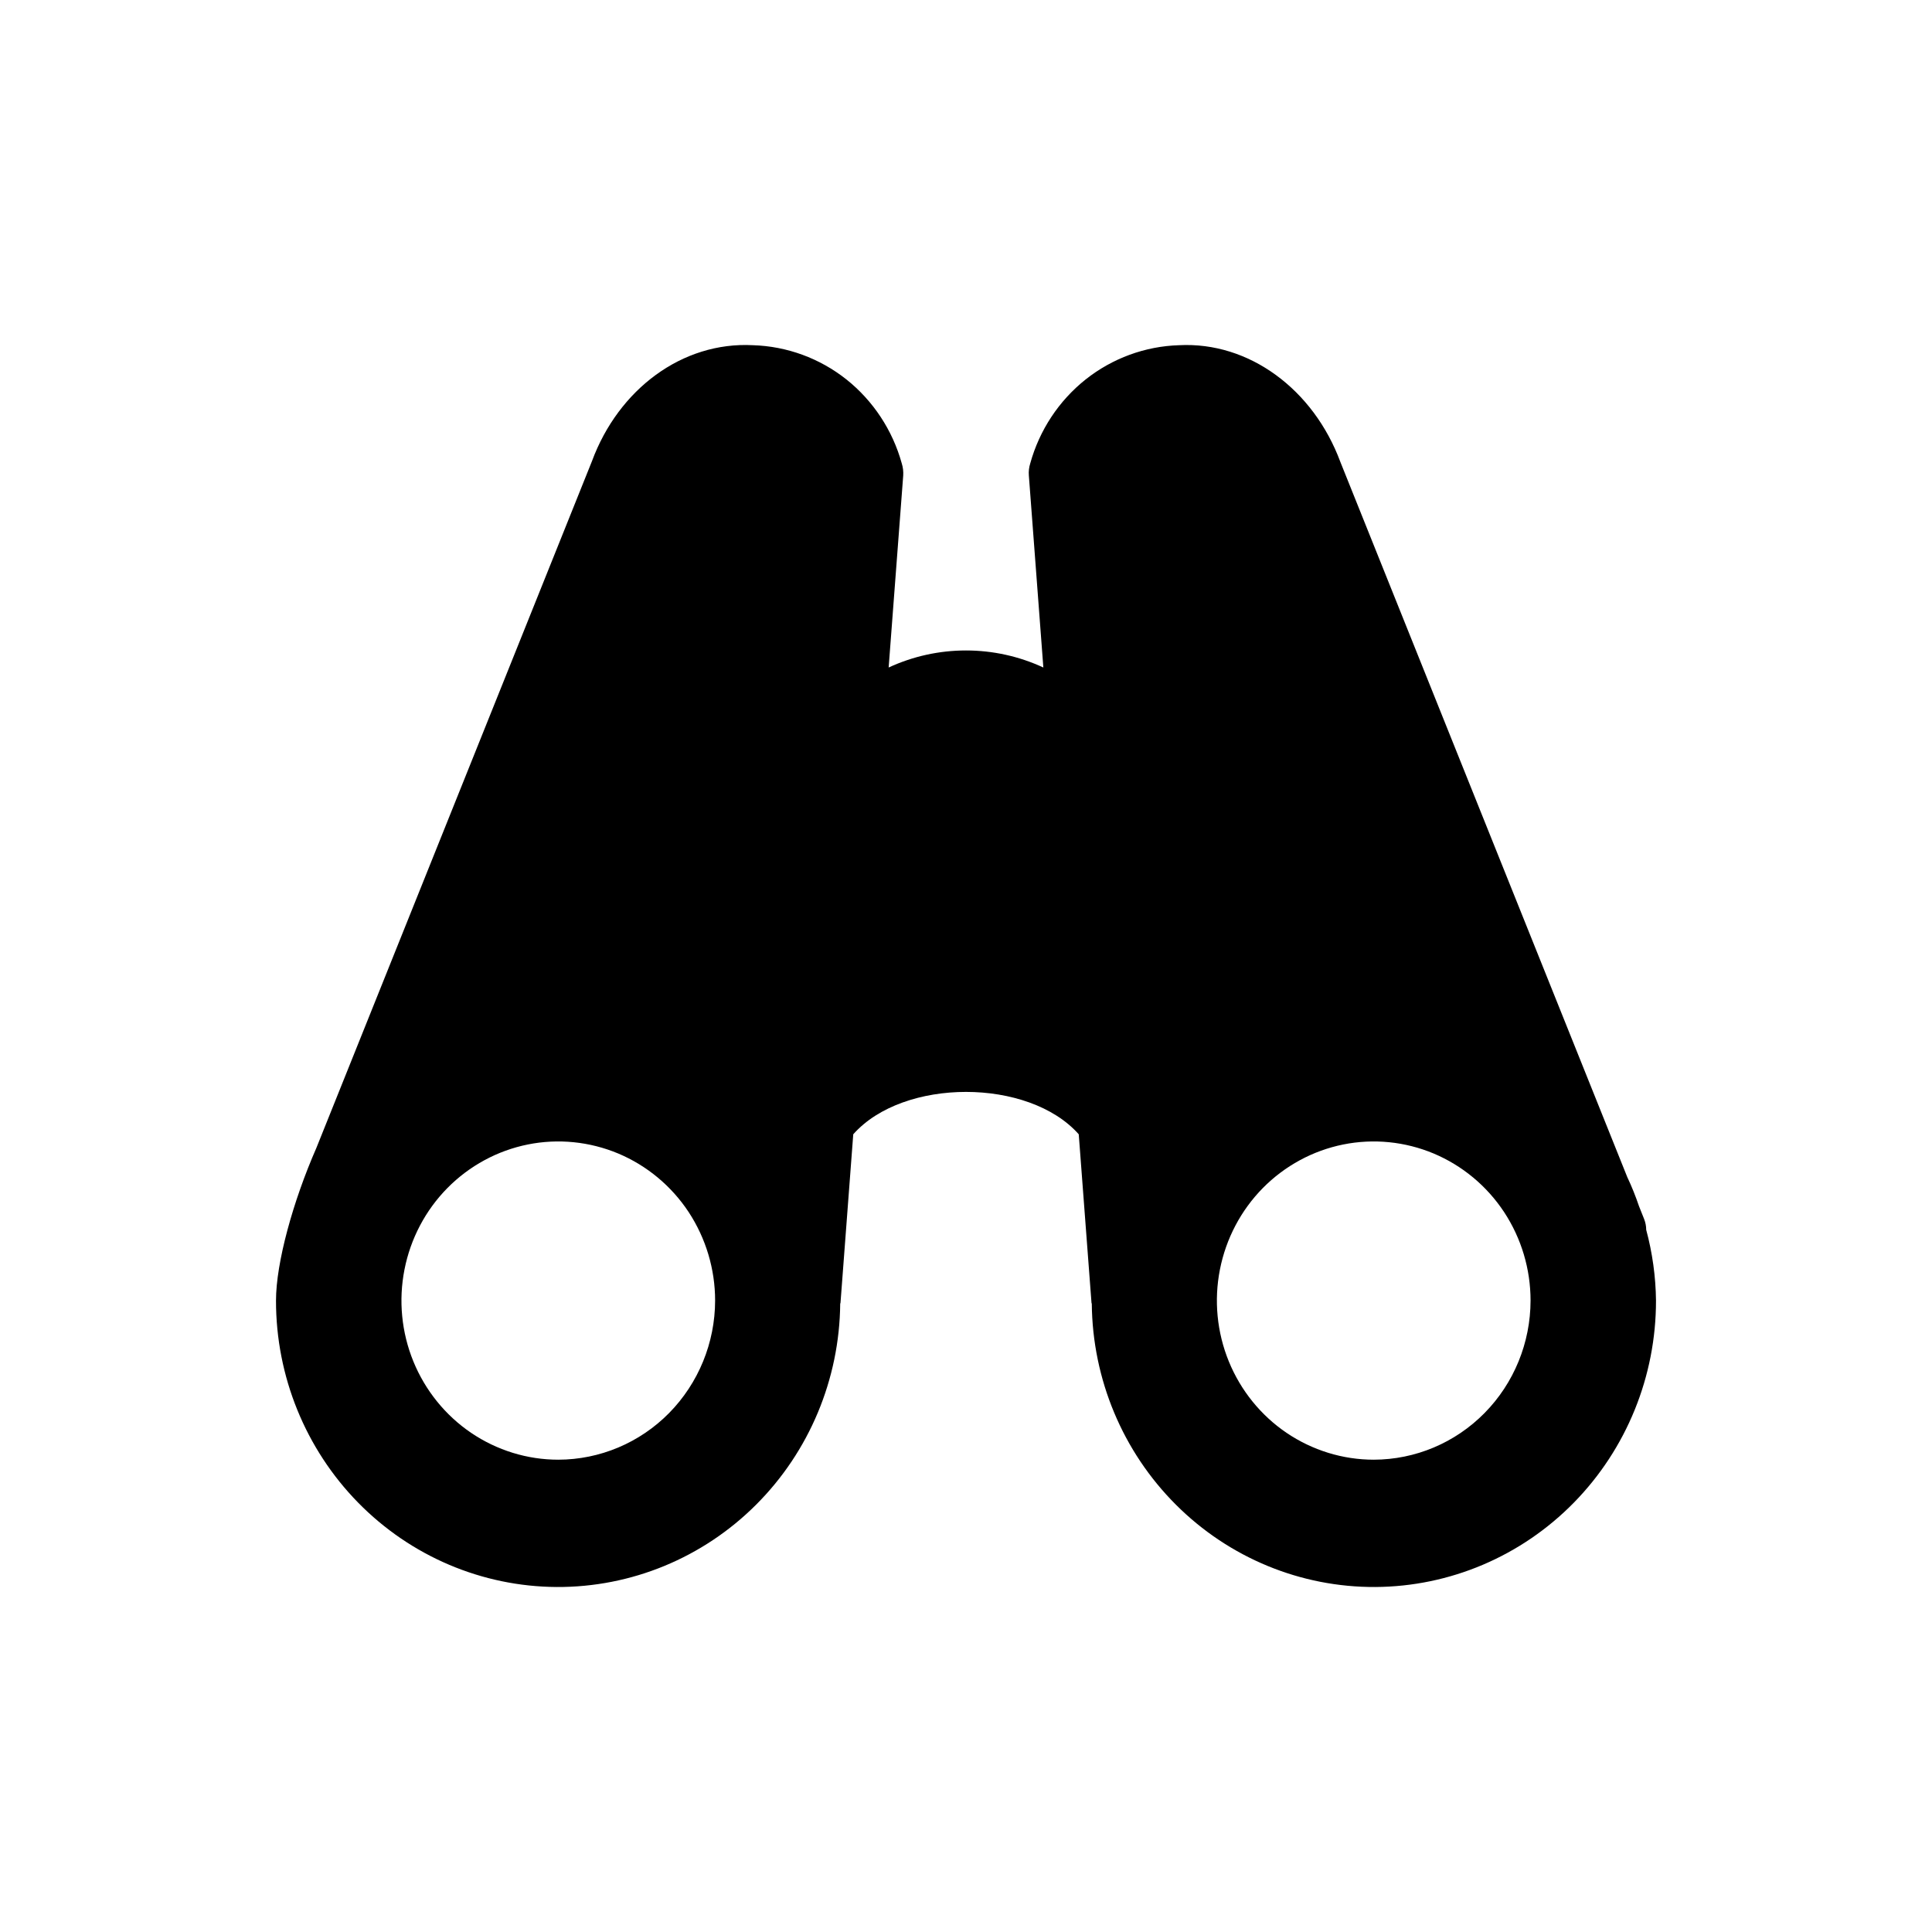 <svg width="28" height="28" viewBox="0 0 28 28" fill="none" xmlns="http://www.w3.org/2000/svg">
    <g fill="currentColor">
<path d="M23.858 17.823C23.858 17.769 23.847 17.715 23.827 17.665L23.754 17.482C23.705 17.338 23.649 17.197 23.584 17.06L19.426 6.696C19.036 5.643 18.102 4.95 17.088 5.003C16.596 5.018 16.121 5.192 15.733 5.5C15.345 5.809 15.064 6.235 14.931 6.716C14.913 6.773 14.906 6.833 14.911 6.893L15.121 9.674C14.769 9.511 14.387 9.427 14 9.427C13.613 9.427 13.231 9.511 12.879 9.674L13.09 6.893C13.094 6.833 13.087 6.773 13.069 6.716C12.936 6.235 12.655 5.809 12.268 5.5C11.88 5.192 11.405 5.018 10.912 5.003C9.887 4.949 8.963 5.643 8.579 6.684L4.585 16.637C4.246 17.411 4 18.301 4 18.849C3.999 19.946 4.427 20.998 5.189 21.776C5.951 22.554 6.986 22.994 8.067 23C9.148 23.006 10.188 22.577 10.958 21.807C11.728 21.038 12.167 19.99 12.177 18.893C12.178 18.89 12.18 18.887 12.181 18.884L12.366 16.439C13.091 15.62 14.909 15.62 15.634 16.439L15.819 18.884C15.82 18.887 15.822 18.889 15.823 18.893C15.833 19.99 16.272 21.038 17.042 21.807C17.812 22.577 18.852 23.006 19.933 23C21.014 22.994 22.049 22.554 22.811 21.776C23.573 20.998 24.001 19.946 24 18.849C23.996 18.502 23.948 18.157 23.858 17.823ZM8.091 21.155C7.641 21.155 7.202 21.019 6.828 20.766C6.455 20.513 6.163 20.152 5.991 19.731C5.819 19.31 5.774 18.846 5.862 18.399C5.95 17.951 6.166 17.541 6.484 17.218C6.802 16.896 7.207 16.676 7.648 16.587C8.088 16.498 8.545 16.544 8.961 16.718C9.376 16.893 9.731 17.188 9.981 17.567C10.23 17.947 10.364 18.393 10.364 18.849C10.363 19.46 10.123 20.046 9.697 20.479C9.271 20.911 8.693 21.154 8.091 21.155ZM19.909 21.155C19.46 21.155 19.02 21.019 18.646 20.766C18.273 20.513 17.981 20.152 17.809 19.731C17.637 19.31 17.592 18.846 17.68 18.399C17.768 17.951 17.984 17.541 18.302 17.218C18.62 16.896 19.025 16.676 19.466 16.587C19.907 16.498 20.363 16.544 20.779 16.718C21.194 16.893 21.549 17.188 21.799 17.567C22.049 17.947 22.182 18.393 22.182 18.849C22.181 19.46 21.942 20.046 21.515 20.479C21.089 20.911 20.512 21.154 19.909 21.155Z" />
    </g>
</svg>
